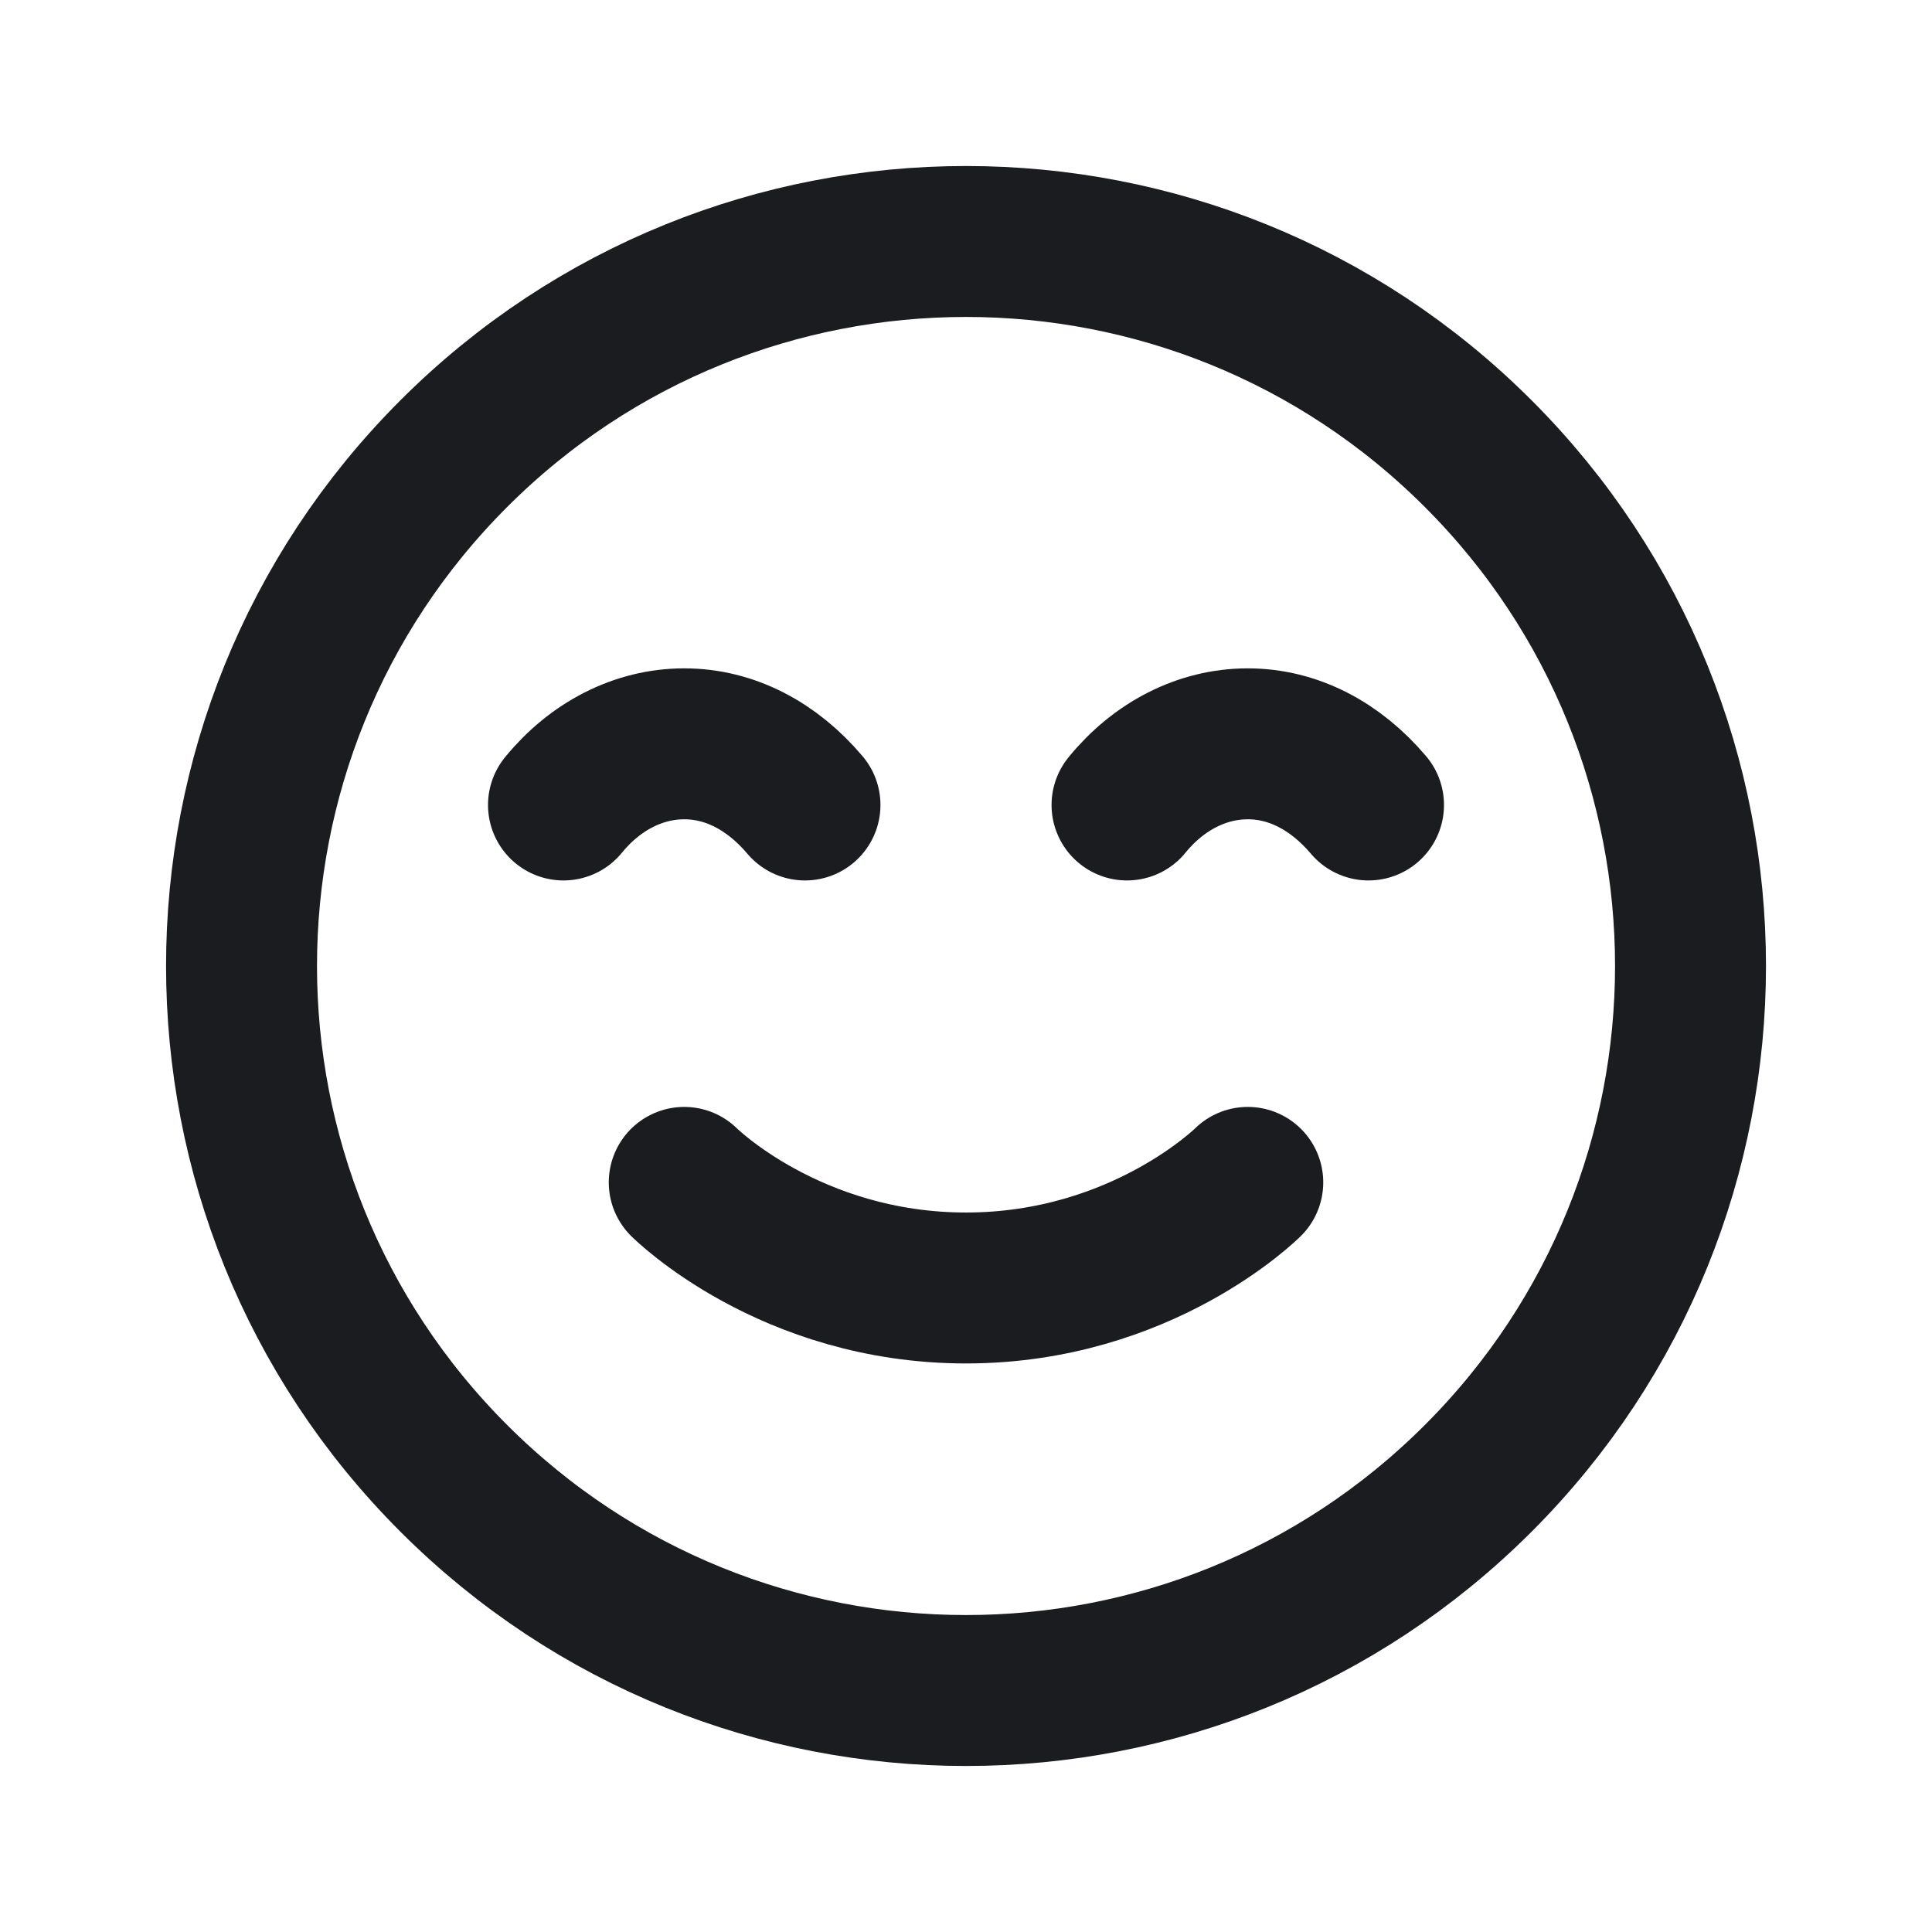 <?xml version="1.0" encoding="UTF-8" standalone="no"?>
<!DOCTYPE svg PUBLIC "-//W3C//DTD SVG 1.1//EN" "http://www.w3.org/Graphics/SVG/1.1/DTD/svg11.dtd">
<svg width="100%" height="100%" viewBox="0 0 32 32" version="1.1" xmlns="http://www.w3.org/2000/svg" xmlns:xlink="http://www.w3.org/1999/xlink" xml:space="preserve" xmlns:serif="http://www.serif.com/" style="fill-rule:evenodd;clip-rule:evenodd;stroke-linecap:round;stroke-linejoin:round;">
    <path d="M9.333,13.333C9.86,12.687 10.58,12.32 11.333,12.32C12.087,12.32 12.787,12.687 13.333,13.333" style="fill:none;fill-rule:nonzero;stroke:rgb(27,28,31);stroke-width:2.5px;"/>
    <path d="M18.667,13.333C19.193,12.687 19.913,12.32 20.667,12.32C21.42,12.32 22.12,12.687 22.667,13.333" style="fill:none;fill-rule:nonzero;stroke:rgb(27,28,31);stroke-width:2.5px;"/>
    <path d="M24.485,7.515C29.172,12.201 29.172,19.799 24.485,24.485C19.799,29.172 12.201,29.172 7.515,24.485C2.829,19.799 2.829,12.201 7.515,7.515C12.201,2.828 19.799,2.828 24.485,7.515" style="fill:none;fill-rule:nonzero;stroke:rgb(27,28,31);stroke-width:2.5px;"/>
    <path d="M20.667,19.584C20.667,19.584 18.916,21.333 16,21.333C13.083,21.333 11.333,19.584 11.333,19.584" style="fill:none;fill-rule:nonzero;stroke:rgb(27,28,31);stroke-width:2.5px;"/>
</svg>
